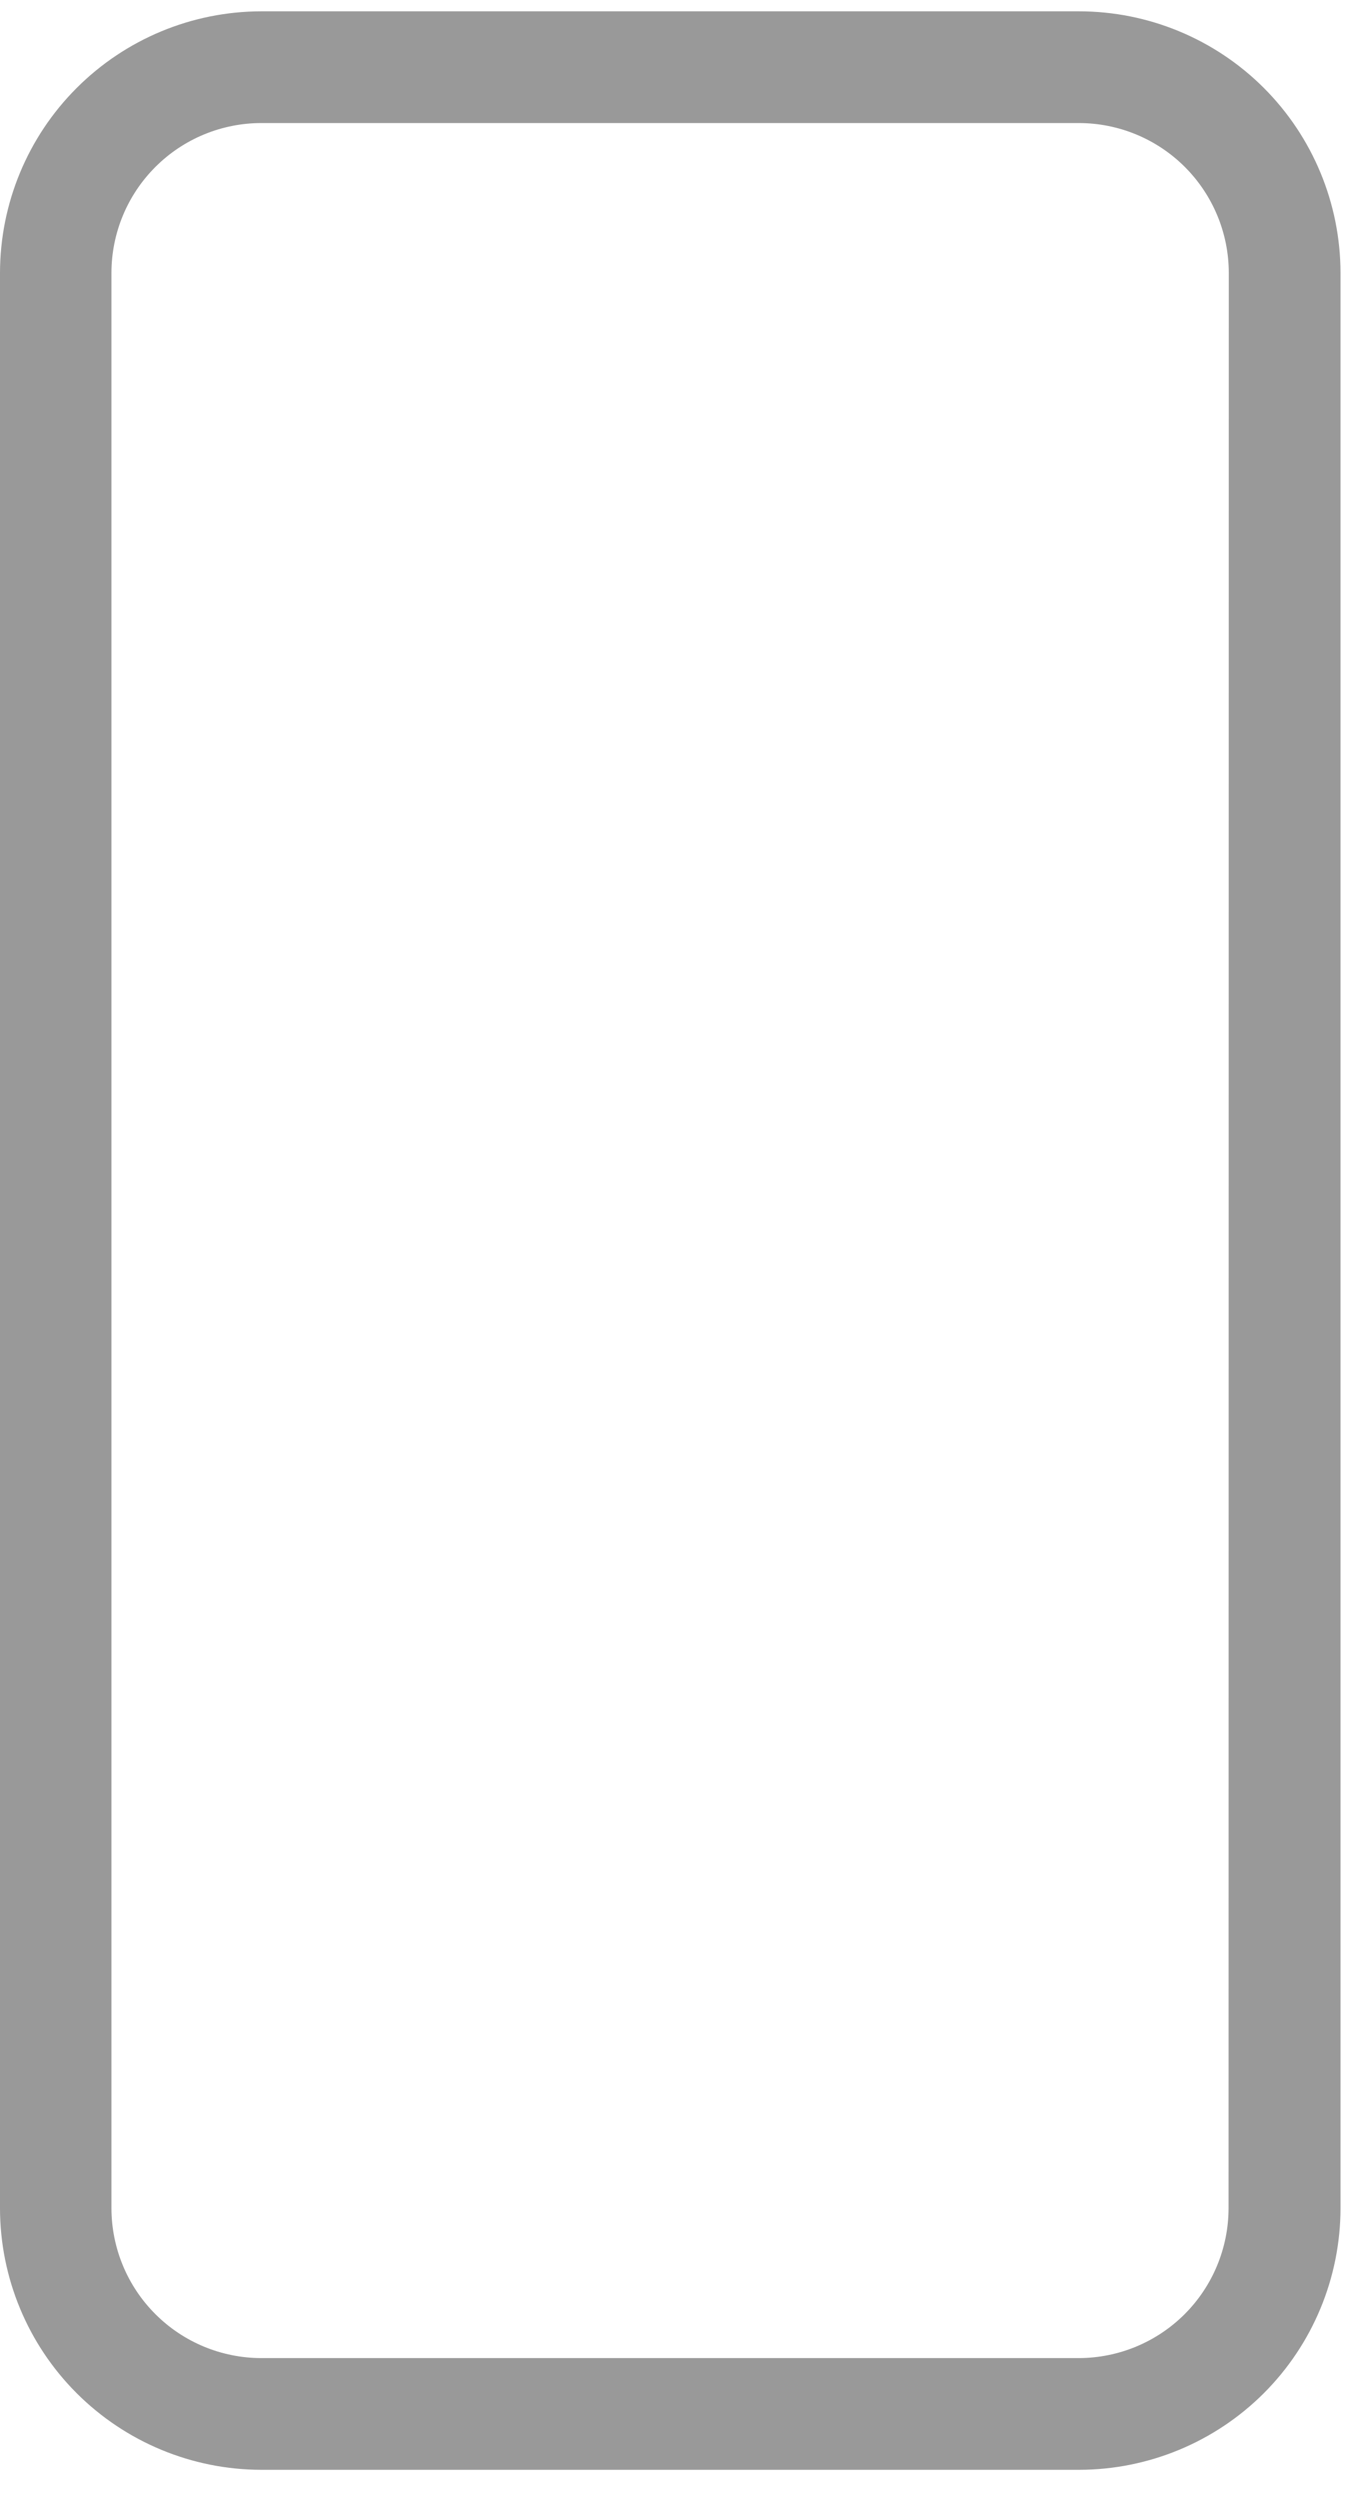 <svg width="30" height="55" viewBox="0 0 30 55" fill="none" xmlns="http://www.w3.org/2000/svg">
<path d="M23.747 0.249H5.747C4.223 0.252 2.762 0.86 1.685 1.938C0.607 3.016 0.002 4.478 0 6.002V48.58C0.002 50.105 0.608 51.567 1.686 52.645C2.765 53.724 4.227 54.33 5.752 54.332H23.752C25.277 54.33 26.739 53.724 27.818 52.646C28.896 51.567 29.503 50.105 29.505 48.58V6.002C29.503 4.476 28.896 3.013 27.817 1.934C26.737 0.855 25.273 0.249 23.747 0.249ZM27.041 48.58C27.039 49.453 26.692 50.29 26.075 50.907C25.457 51.525 24.62 51.872 23.747 51.874H5.747C4.874 51.872 4.037 51.525 3.42 50.907C2.802 50.29 2.455 49.453 2.453 48.58V6.002C2.454 5.128 2.802 4.29 3.421 3.672C4.039 3.054 4.878 2.707 5.752 2.707H23.752C24.625 2.709 25.462 3.056 26.08 3.674C26.697 4.292 27.045 5.129 27.046 6.002L27.041 48.58Z" fill="#999999"/>
</svg>
